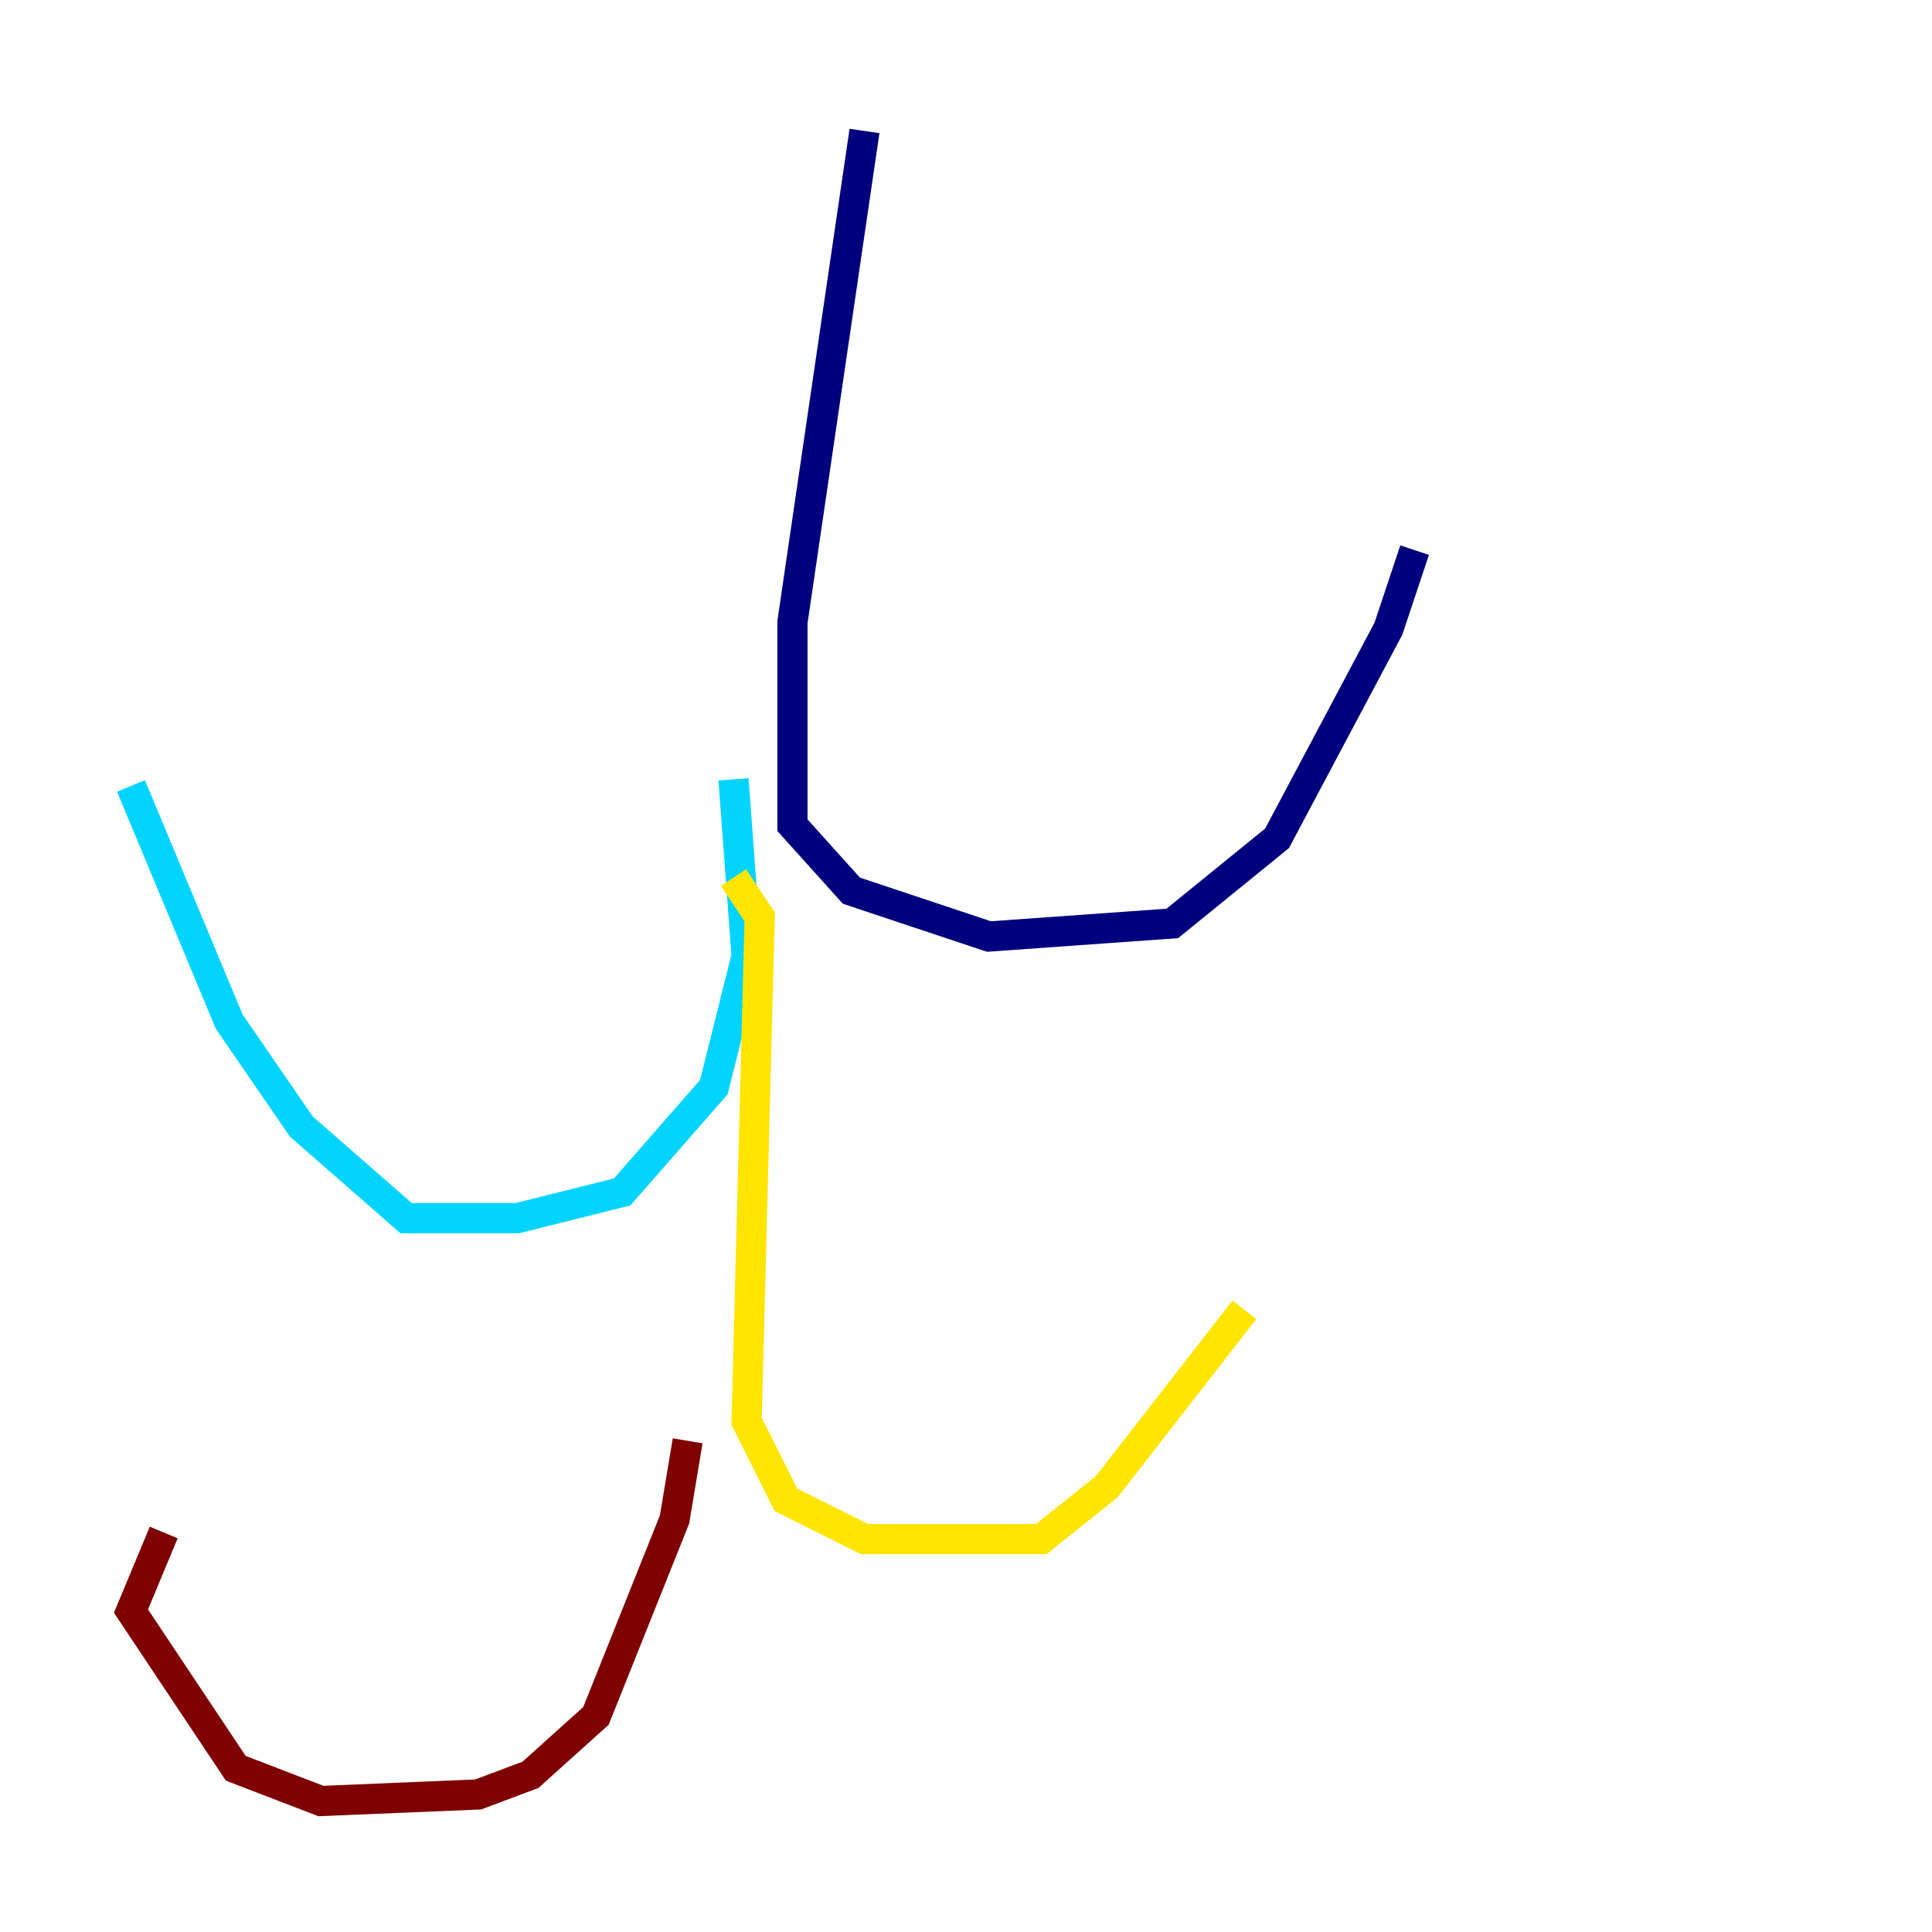 <?xml version="1.0" encoding="utf-8" ?>
<svg baseProfile="tiny" height="128" version="1.2" viewBox="0,0,128,128" width="128" xmlns="http://www.w3.org/2000/svg" xmlns:ev="http://www.w3.org/2001/xml-events" xmlns:xlink="http://www.w3.org/1999/xlink"><defs /><polyline fill="none" points="57.275,8.678 52.502,41.22 52.502,54.671 56.407,59.01 65.519,62.047 77.668,61.18 84.61,55.539 91.986,41.654 93.722,36.447" stroke="#00007f" stroke-width="2" /><polyline fill="none" points="48.597,51.634 49.464,63.349 47.295,72.027 41.22,78.969 34.278,80.705 26.902,80.705 19.959,74.63 15.186,67.688 8.678,52.068" stroke="#00d4ff" stroke-width="2" /><polyline fill="none" points="48.597,58.142 50.332,60.746 49.464,94.156 52.068,99.363 57.275,101.966 68.99,101.966 73.329,98.495 82.441,86.78" stroke="#ffe500" stroke-width="2" /><polyline fill="none" points="45.559,95.458 44.691,100.664 39.485,113.681 35.146,117.586 31.675,118.888 21.261,119.322 15.62,117.153 8.678,106.739 10.848,101.532" stroke="#7f0000" stroke-width="2" /></svg>